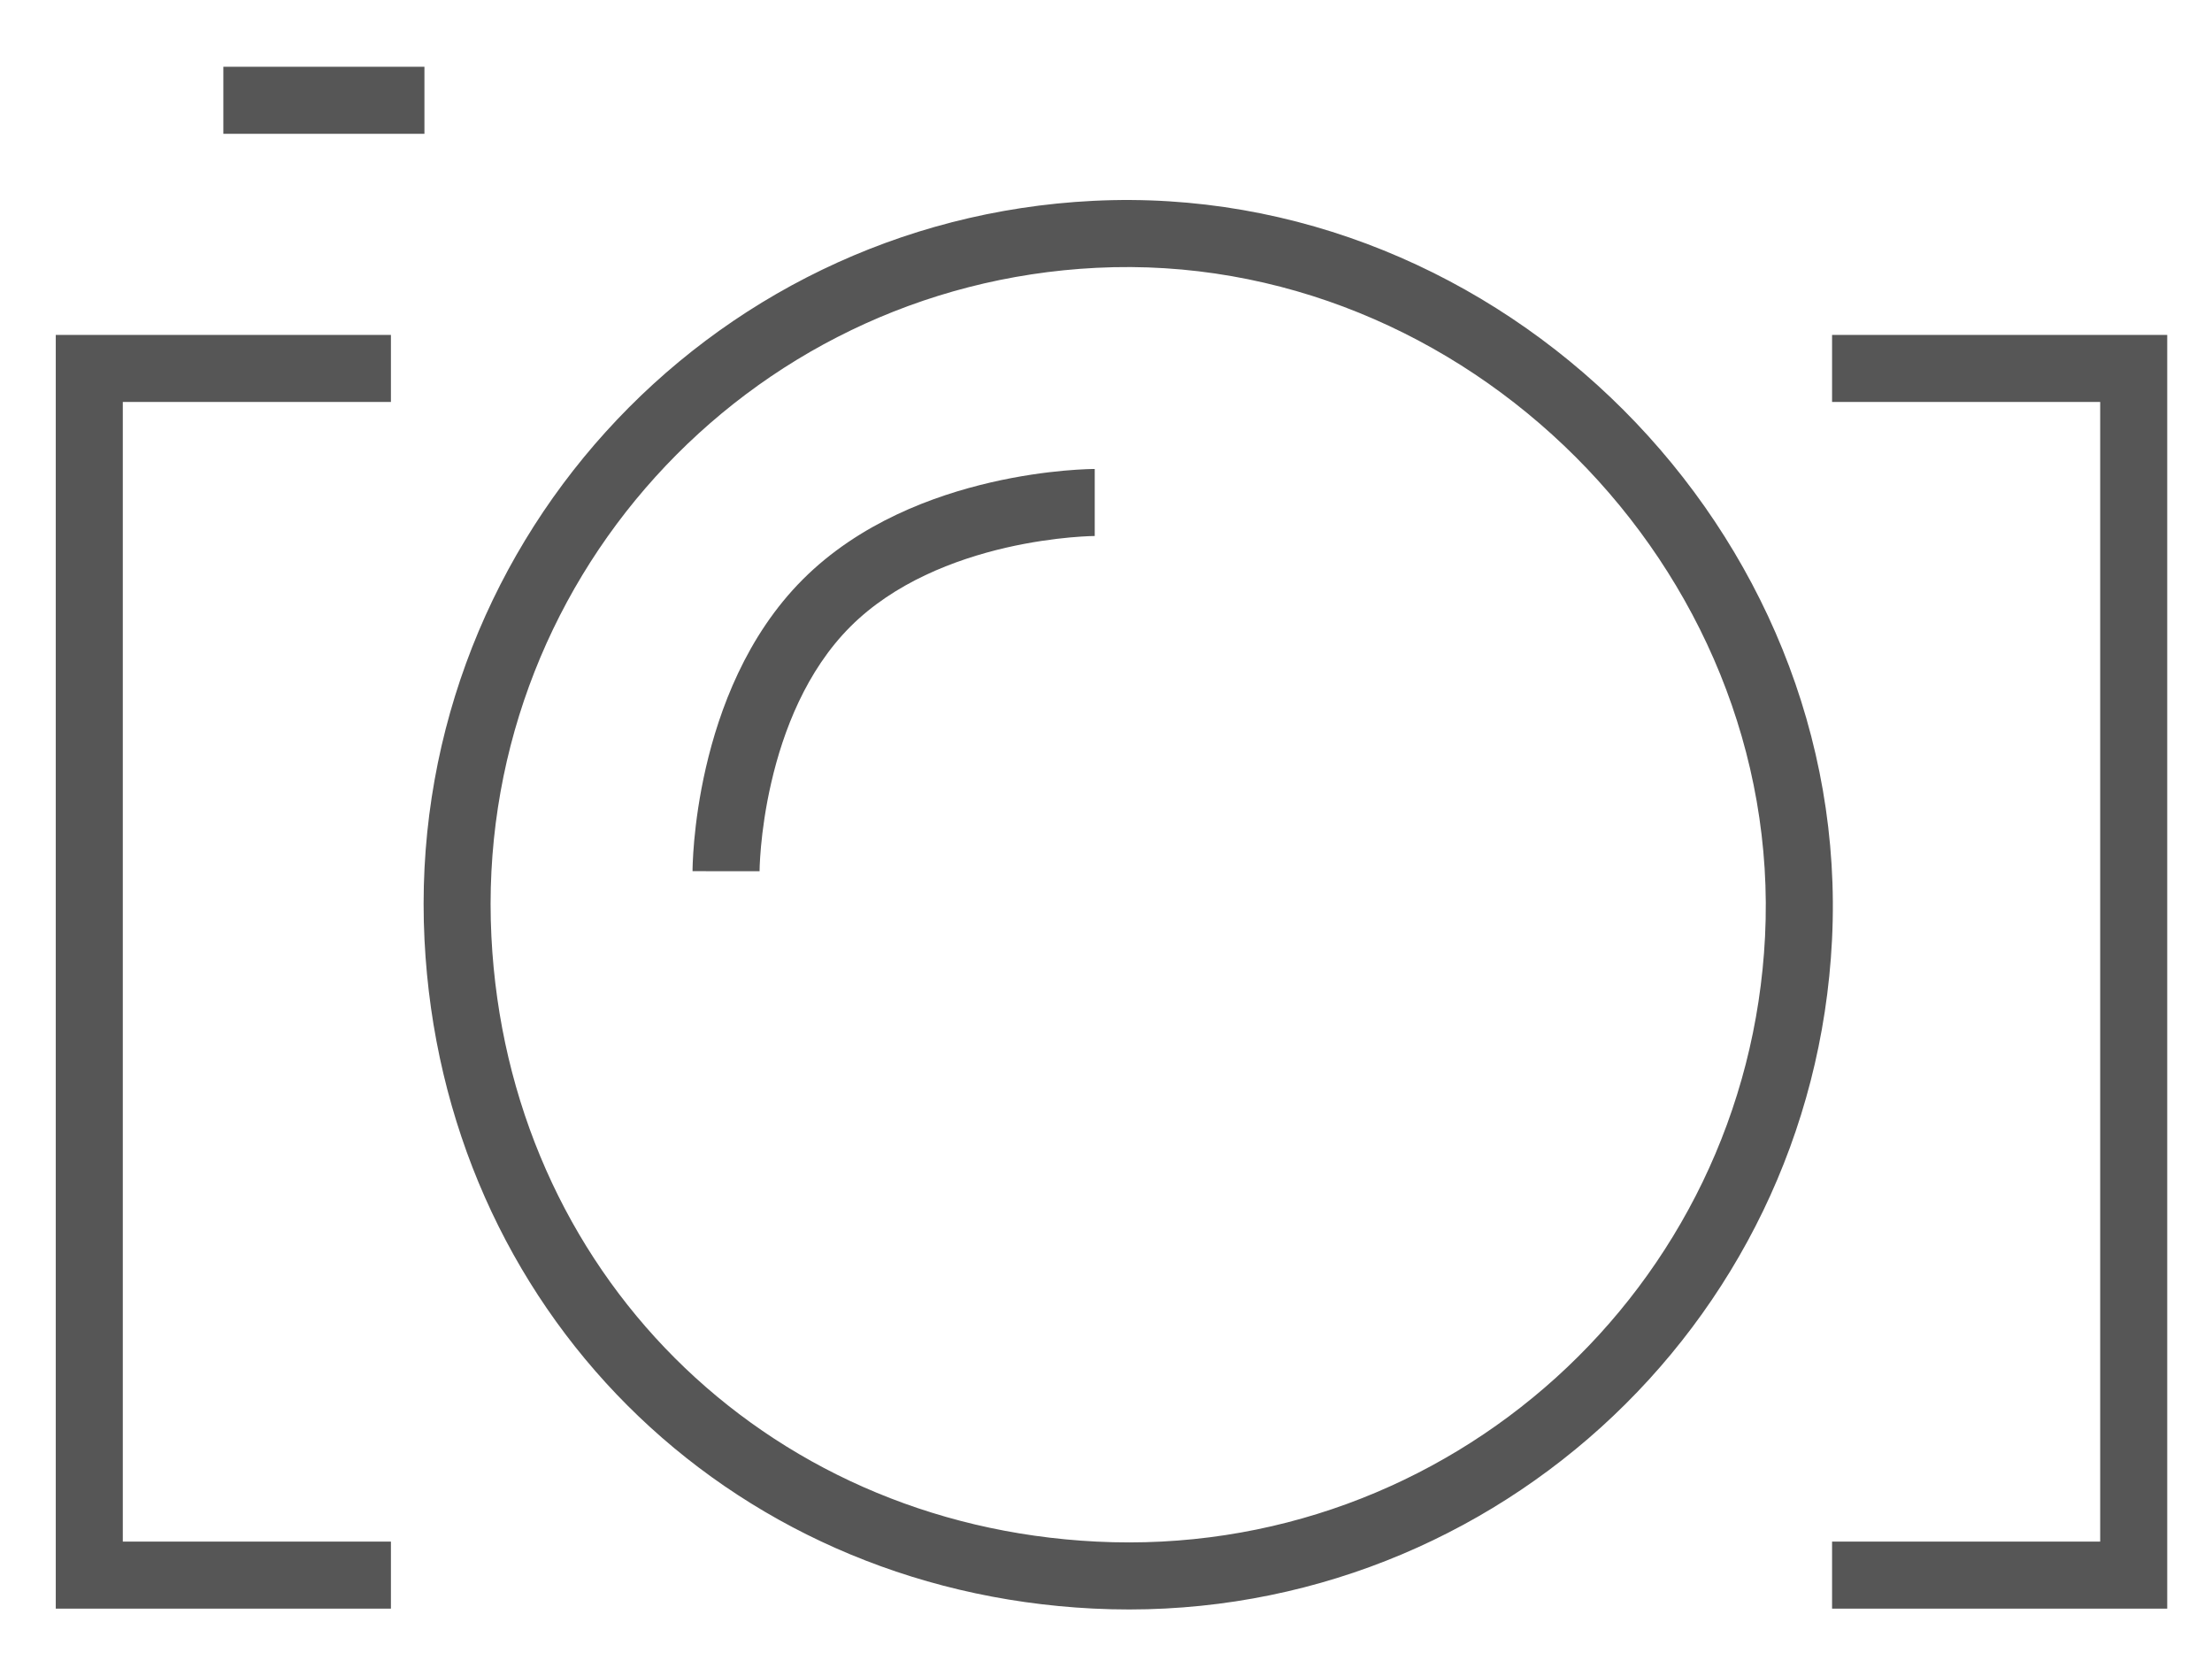 <svg width="33" height="25" viewBox="0 0 33 25" fill="none" xmlns="http://www.w3.org/2000/svg">
<path d="M3.332 1.996H6.332V0.996H3.332V1.996Z" fill="#565656"/>
<path d="M12.685 9.349C13.341 8.693 14.238 8.348 15.007 8.17C15.386 8.083 15.723 8.039 15.963 8.017C16.083 8.006 16.178 8.001 16.242 7.998C16.274 7.997 16.298 7.996 16.313 7.996L16.329 7.996L16.332 7.996C16.332 7.996 16.332 7.996 16.332 7.496C16.332 6.996 16.332 6.996 16.332 6.996L16.33 6.996L16.328 6.996L16.32 6.996L16.294 6.996C16.272 6.997 16.24 6.997 16.201 6.999C16.122 7.002 16.011 7.009 15.873 7.021C15.597 7.046 15.215 7.096 14.782 7.196C13.926 7.394 12.822 7.798 11.978 8.642C11.134 9.486 10.73 10.59 10.532 11.446C10.432 11.879 10.382 12.261 10.357 12.536C10.345 12.674 10.338 12.786 10.335 12.865C10.334 12.904 10.333 12.935 10.332 12.957L10.332 12.984L10.332 12.992L10.332 12.994L10.332 12.995C10.332 12.996 10.332 12.996 10.832 12.996C11.332 12.996 11.332 12.996 11.332 12.996L11.332 12.993L11.332 12.977C11.332 12.962 11.333 12.938 11.334 12.906C11.337 12.842 11.342 12.747 11.353 12.627C11.375 12.387 11.419 12.05 11.507 11.671C11.684 10.902 12.03 10.005 12.685 9.349Z" fill="#565656"/>
<path fill-rule="evenodd" clip-rule="evenodd" d="M27.331 14.021C27.636 7.933 22.394 2.692 16.307 2.996C10.508 3.286 6.043 8.222 6.333 14.021C6.607 19.517 10.81 23.72 16.307 23.995C22.106 24.285 27.041 19.819 27.331 14.021ZM16.357 3.995C21.853 3.72 26.607 8.475 26.332 13.971C26.07 19.218 21.604 23.259 16.357 22.996C11.373 22.747 7.58 18.954 7.331 13.971C7.069 8.724 11.11 4.257 16.357 3.995Z" fill="#565656"/>
<path d="M27.332 5.996H31.332V22.996H27.332V23.996H32.332V4.996H27.332V5.996Z" fill="#565656"/>
<path d="M0.832 4.996H5.832V5.996H1.832V22.996H5.832V23.996H0.832V4.996Z" fill="#565656"/>
</svg>
